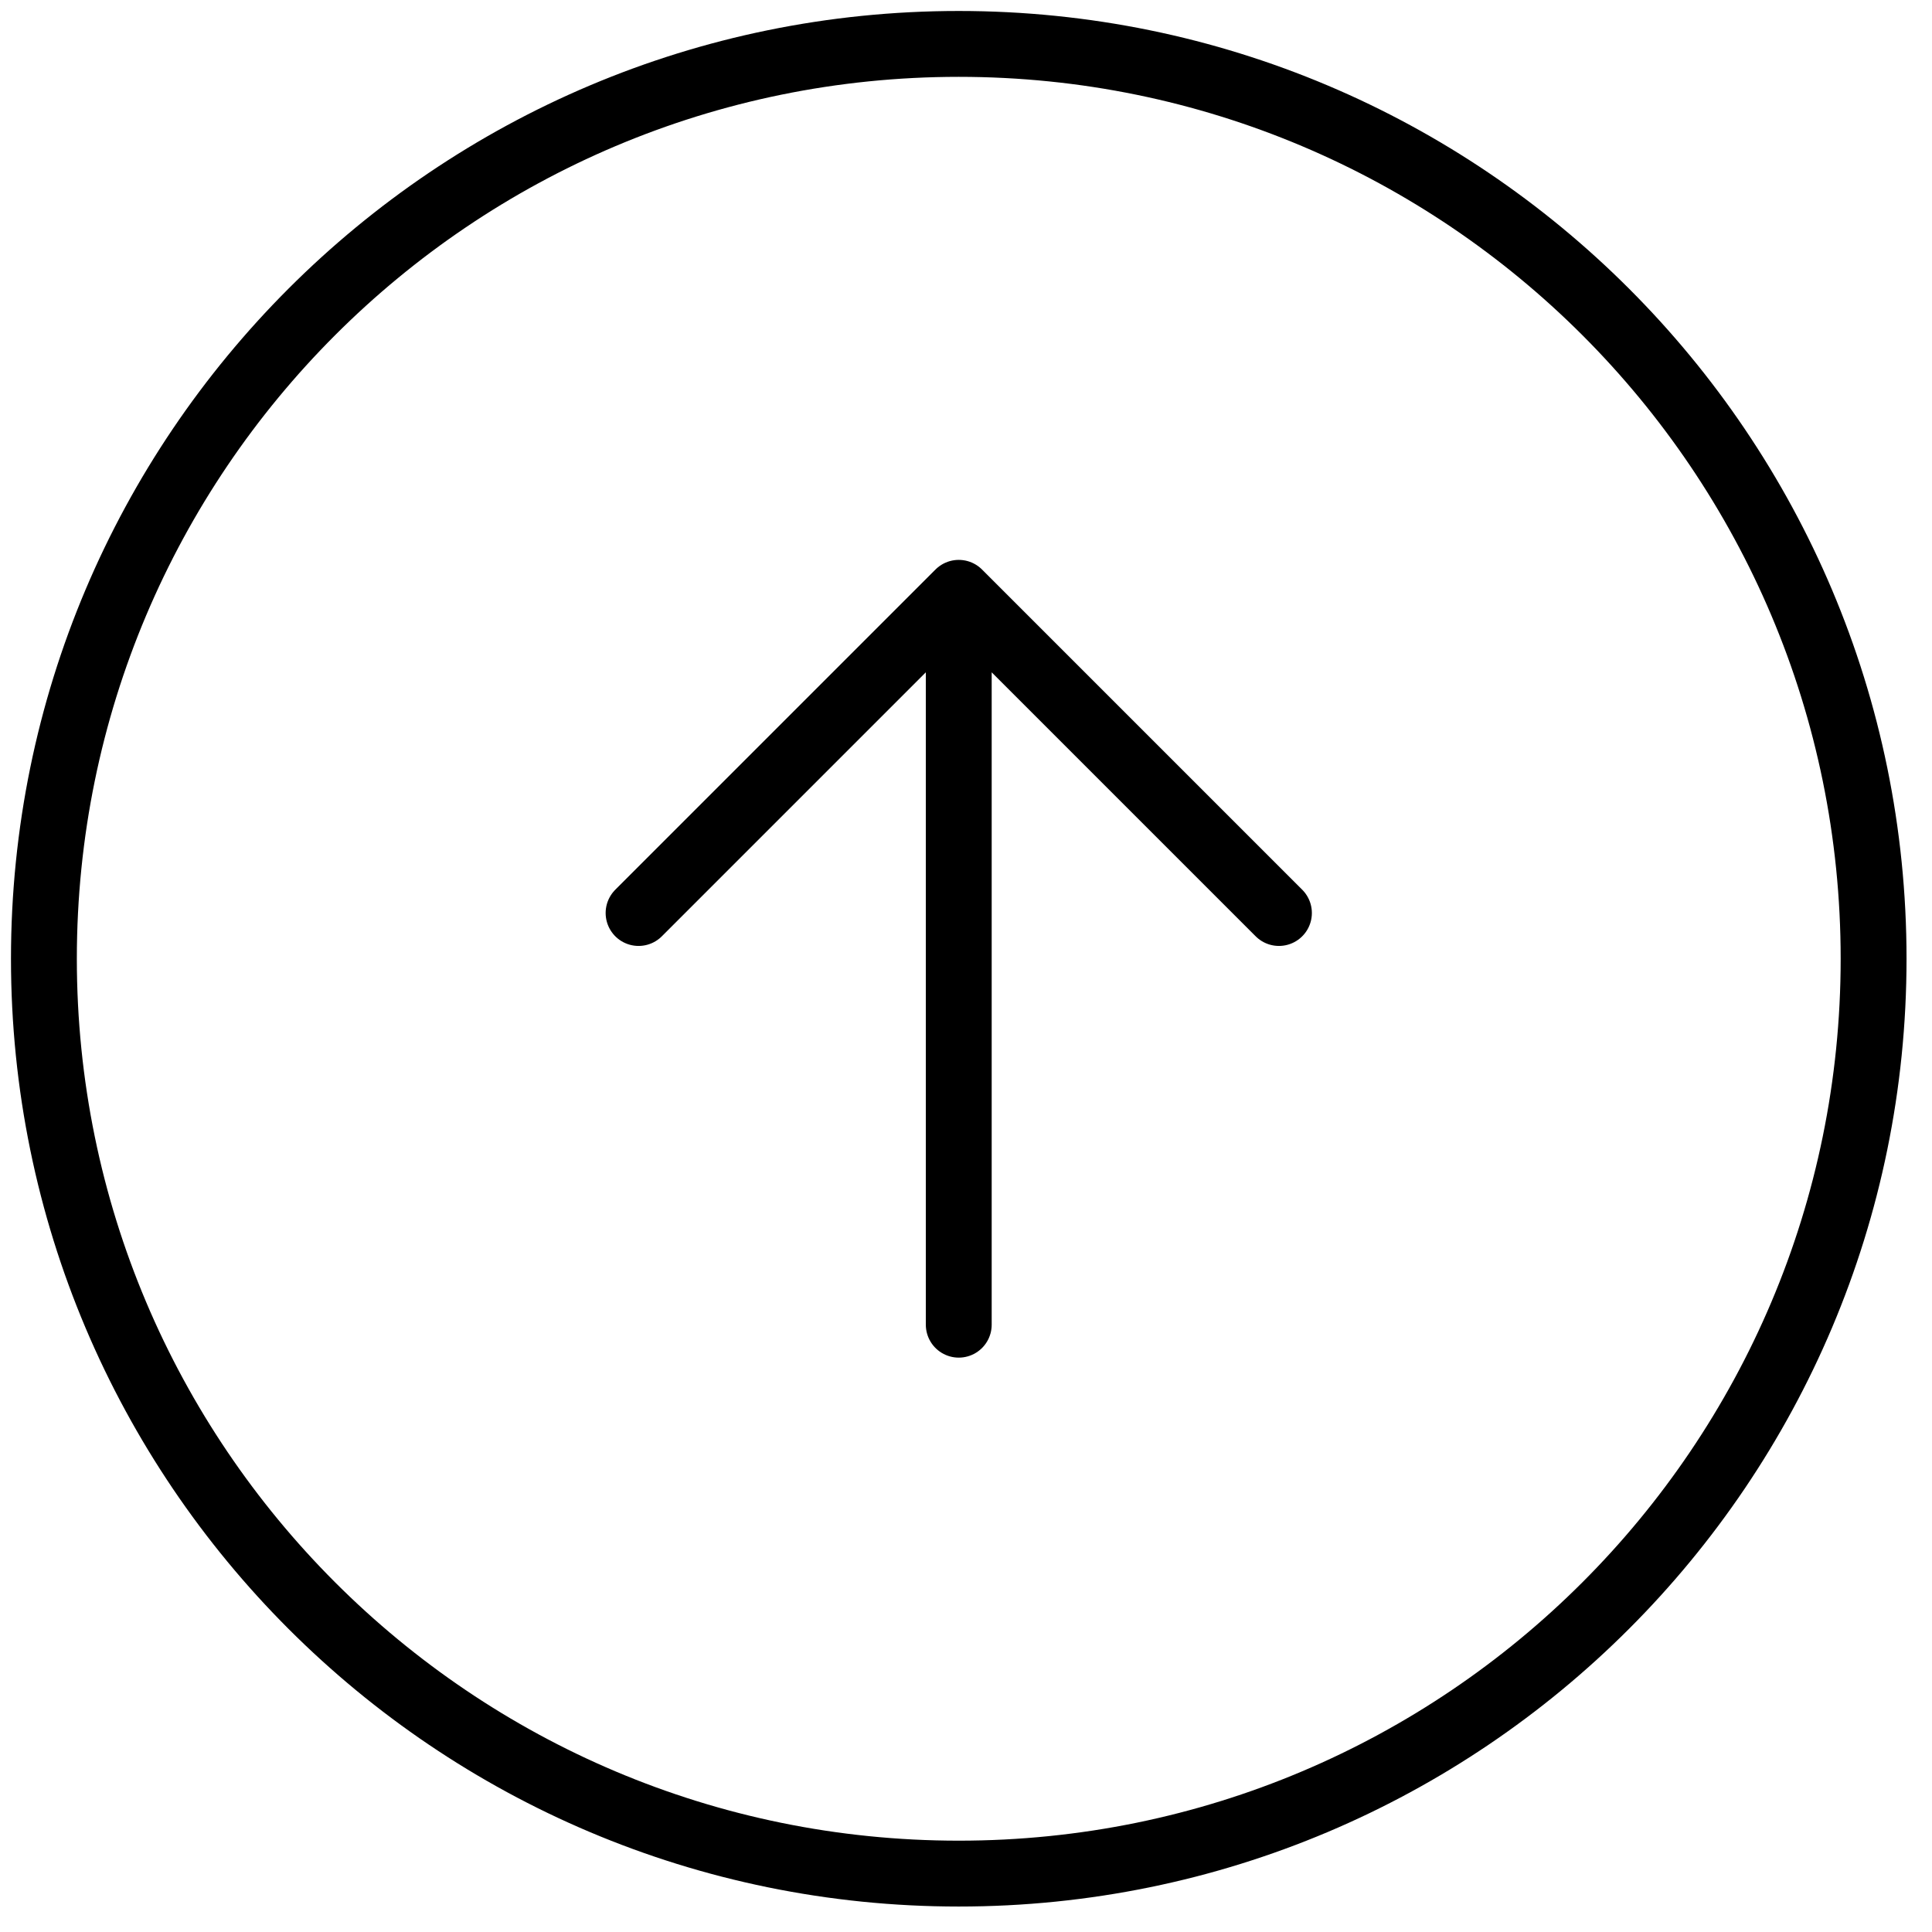 <svg width="44" height="44" viewBox="0 0 44 44" fill="none" xmlns="http://www.w3.org/2000/svg">
<g id="Icono/Arriba">
<path id="Vector" d="M1 21.835C1 33.342 10.328 42.67 21.835 42.67C33.342 42.67 42.67 33.342 42.67 21.835C42.67 10.328 33.342 1 21.835 1C10.328 1 1 10.328 1 21.835Z" stroke="black" stroke-width="1.5" stroke-linecap="round" stroke-linejoin="round"/>
<path id="Vector_2" d="M21.835 30.169V13.501M21.835 13.501L14.543 20.793M21.835 13.501L29.127 20.793" stroke="black" stroke-width="1.5" stroke-linecap="round" stroke-linejoin="round"/>
</g>
</svg>
